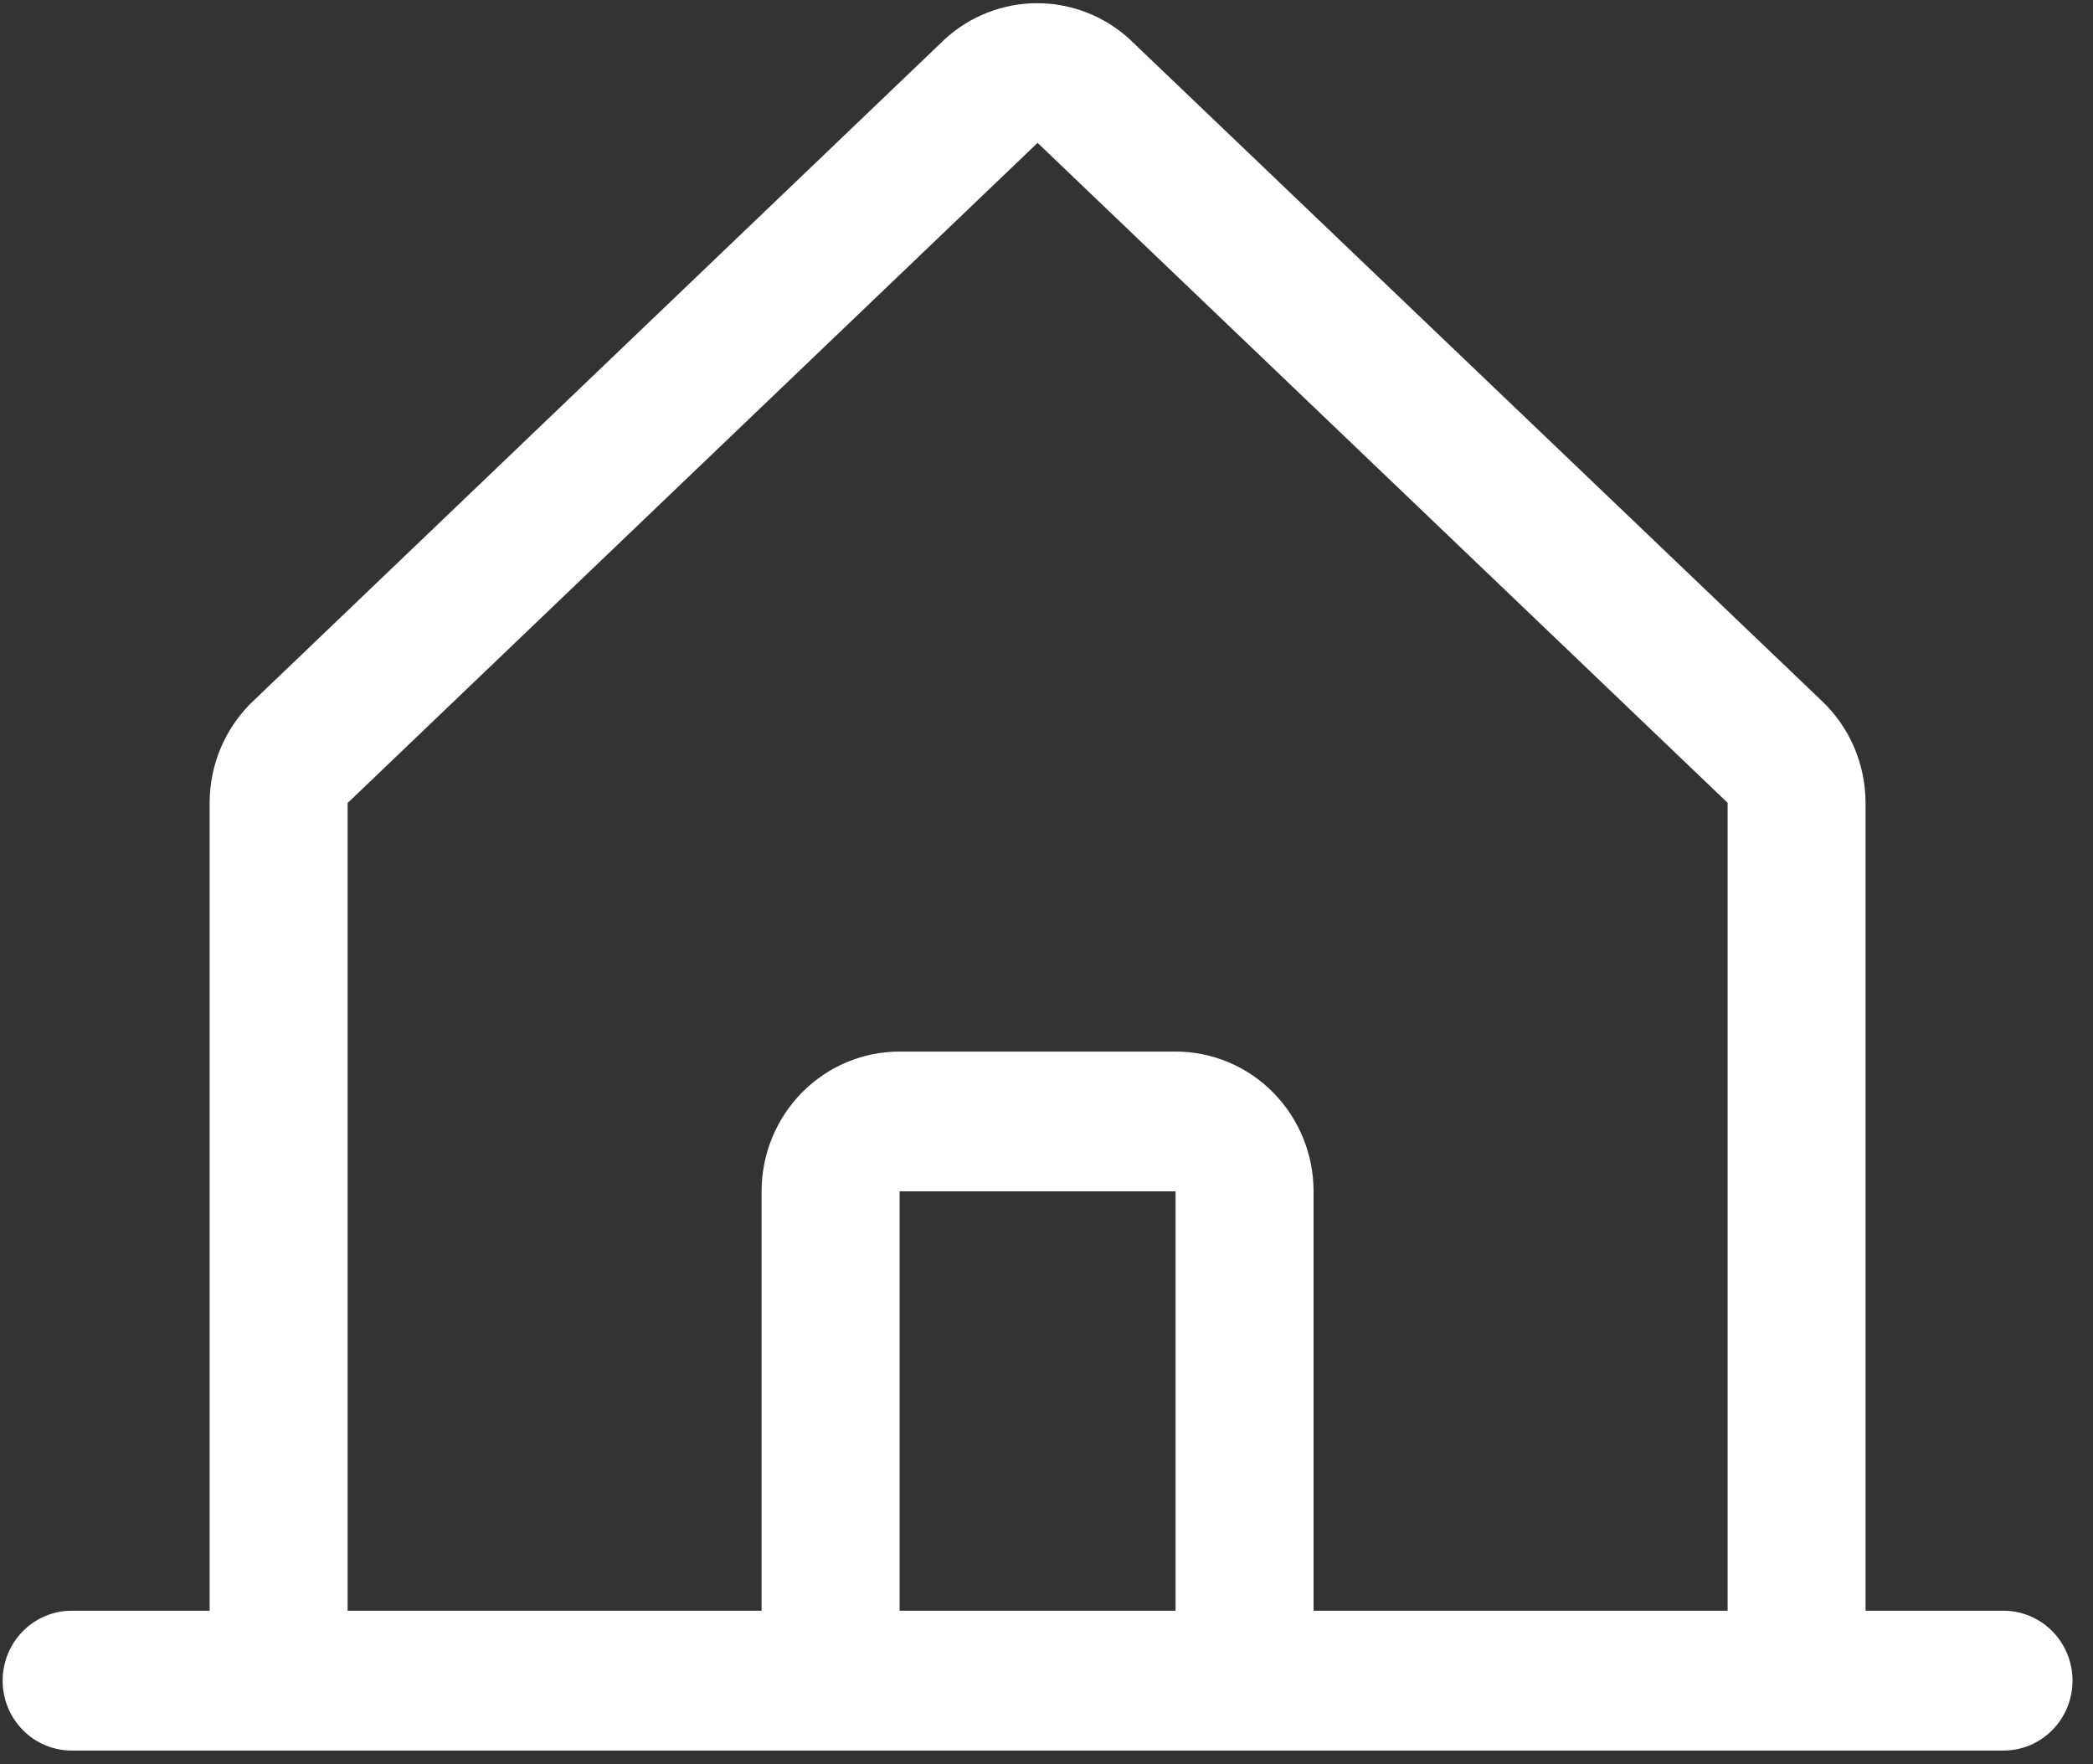 <svg xmlns="http://www.w3.org/2000/svg" width="70" height="59" viewBox="0 0 70 59" fill="none">
<rect x="0" y="0" width="70" height="59" fill="#333333" stroke="none"/>
<path d="M67.008 53.87H62.393V26.855C62.393 26.208 62.26 25.568 62.004 24.975C61.747 24.383 61.371 23.851 60.901 23.413L37.826 1.356C37.814 1.346 37.804 1.335 37.794 1.324C36.944 0.541 35.837 0.107 34.689 0.107C33.54 0.107 32.433 0.541 31.584 1.324L31.552 1.356L8.502 23.413C8.032 23.851 7.657 24.383 7.4 24.975C7.143 25.568 7.011 26.208 7.011 26.855V53.87H2.396C1.784 53.87 1.197 54.117 0.764 54.555C0.331 54.994 0.088 55.588 0.088 56.208C0.088 56.828 0.331 57.423 0.764 57.861C1.197 58.3 1.784 58.546 2.396 58.546H67.008C67.62 58.546 68.207 58.3 68.639 57.861C69.072 57.423 69.315 56.828 69.315 56.208C69.315 55.588 69.072 54.994 68.639 54.555C68.207 54.117 67.62 53.87 67.008 53.87ZM11.626 26.855L11.658 26.826L34.702 4.778L57.749 26.82L57.78 26.849V53.87H43.932V39.844C43.932 38.604 43.446 37.415 42.58 36.538C41.715 35.661 40.541 35.169 39.317 35.169H30.087C28.863 35.169 27.689 35.661 26.823 36.538C25.958 37.415 25.471 38.604 25.471 39.844V53.87H11.626V26.855ZM39.317 53.87H30.087V39.844H39.317V53.87Z" fill="white"/>
</svg>